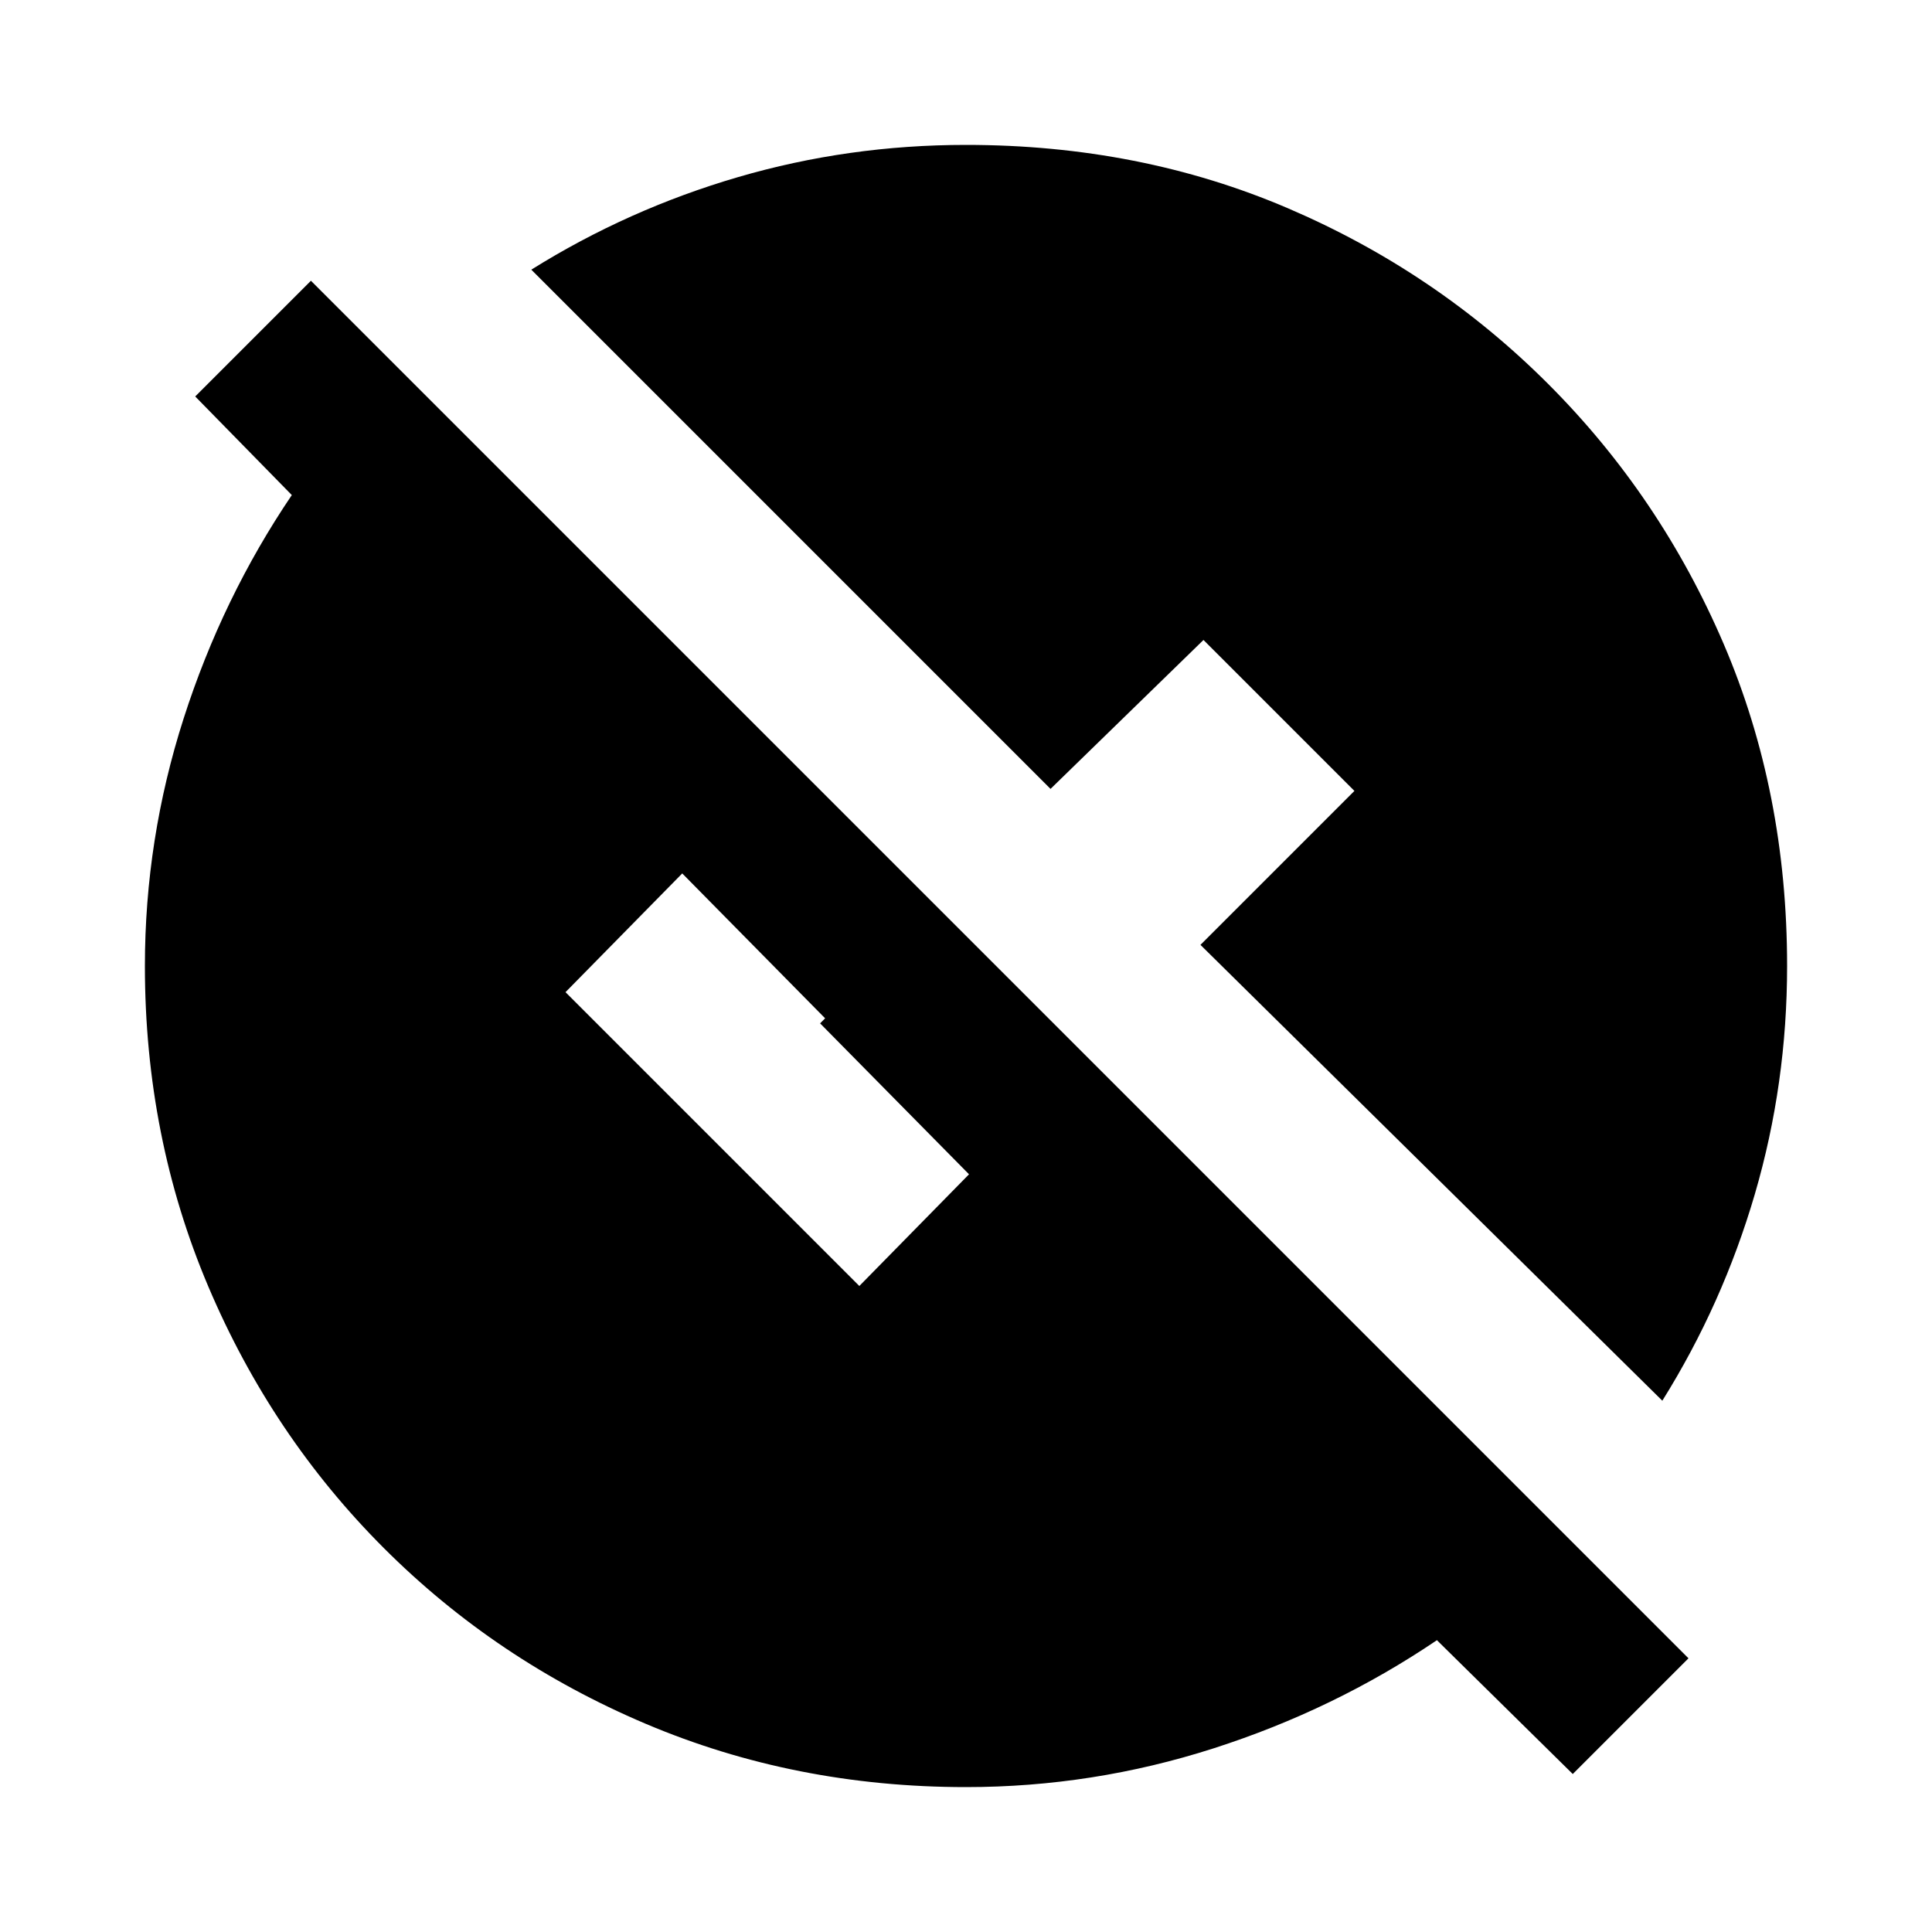 <svg xmlns="http://www.w3.org/2000/svg" height="20" viewBox="0 -960 960 960" width="20"><path d="M781.5-78.5 714-145q-51 34.5-111 53.75T480-72q-85 0-159.25-31.5t-130-87.25q-55.75-55.75-87.25-130T72-480q0-63 19.25-123T145-714l-48-49 57.5-57.5L839-136l-57.5 57.5ZM826-264 596.5-490.5 673-567l-75-75-76 74-258-258q48-30 102.75-46T480-888q86.5 0 160 31.5t129.25 87.25Q825-713.5 856.5-640T888-480q0 58.5-16 113.25T826-264Zm-399-57 54.5-55.5-74-75 2.5-2.5-71-72-58 59 146 146Z"/></svg>